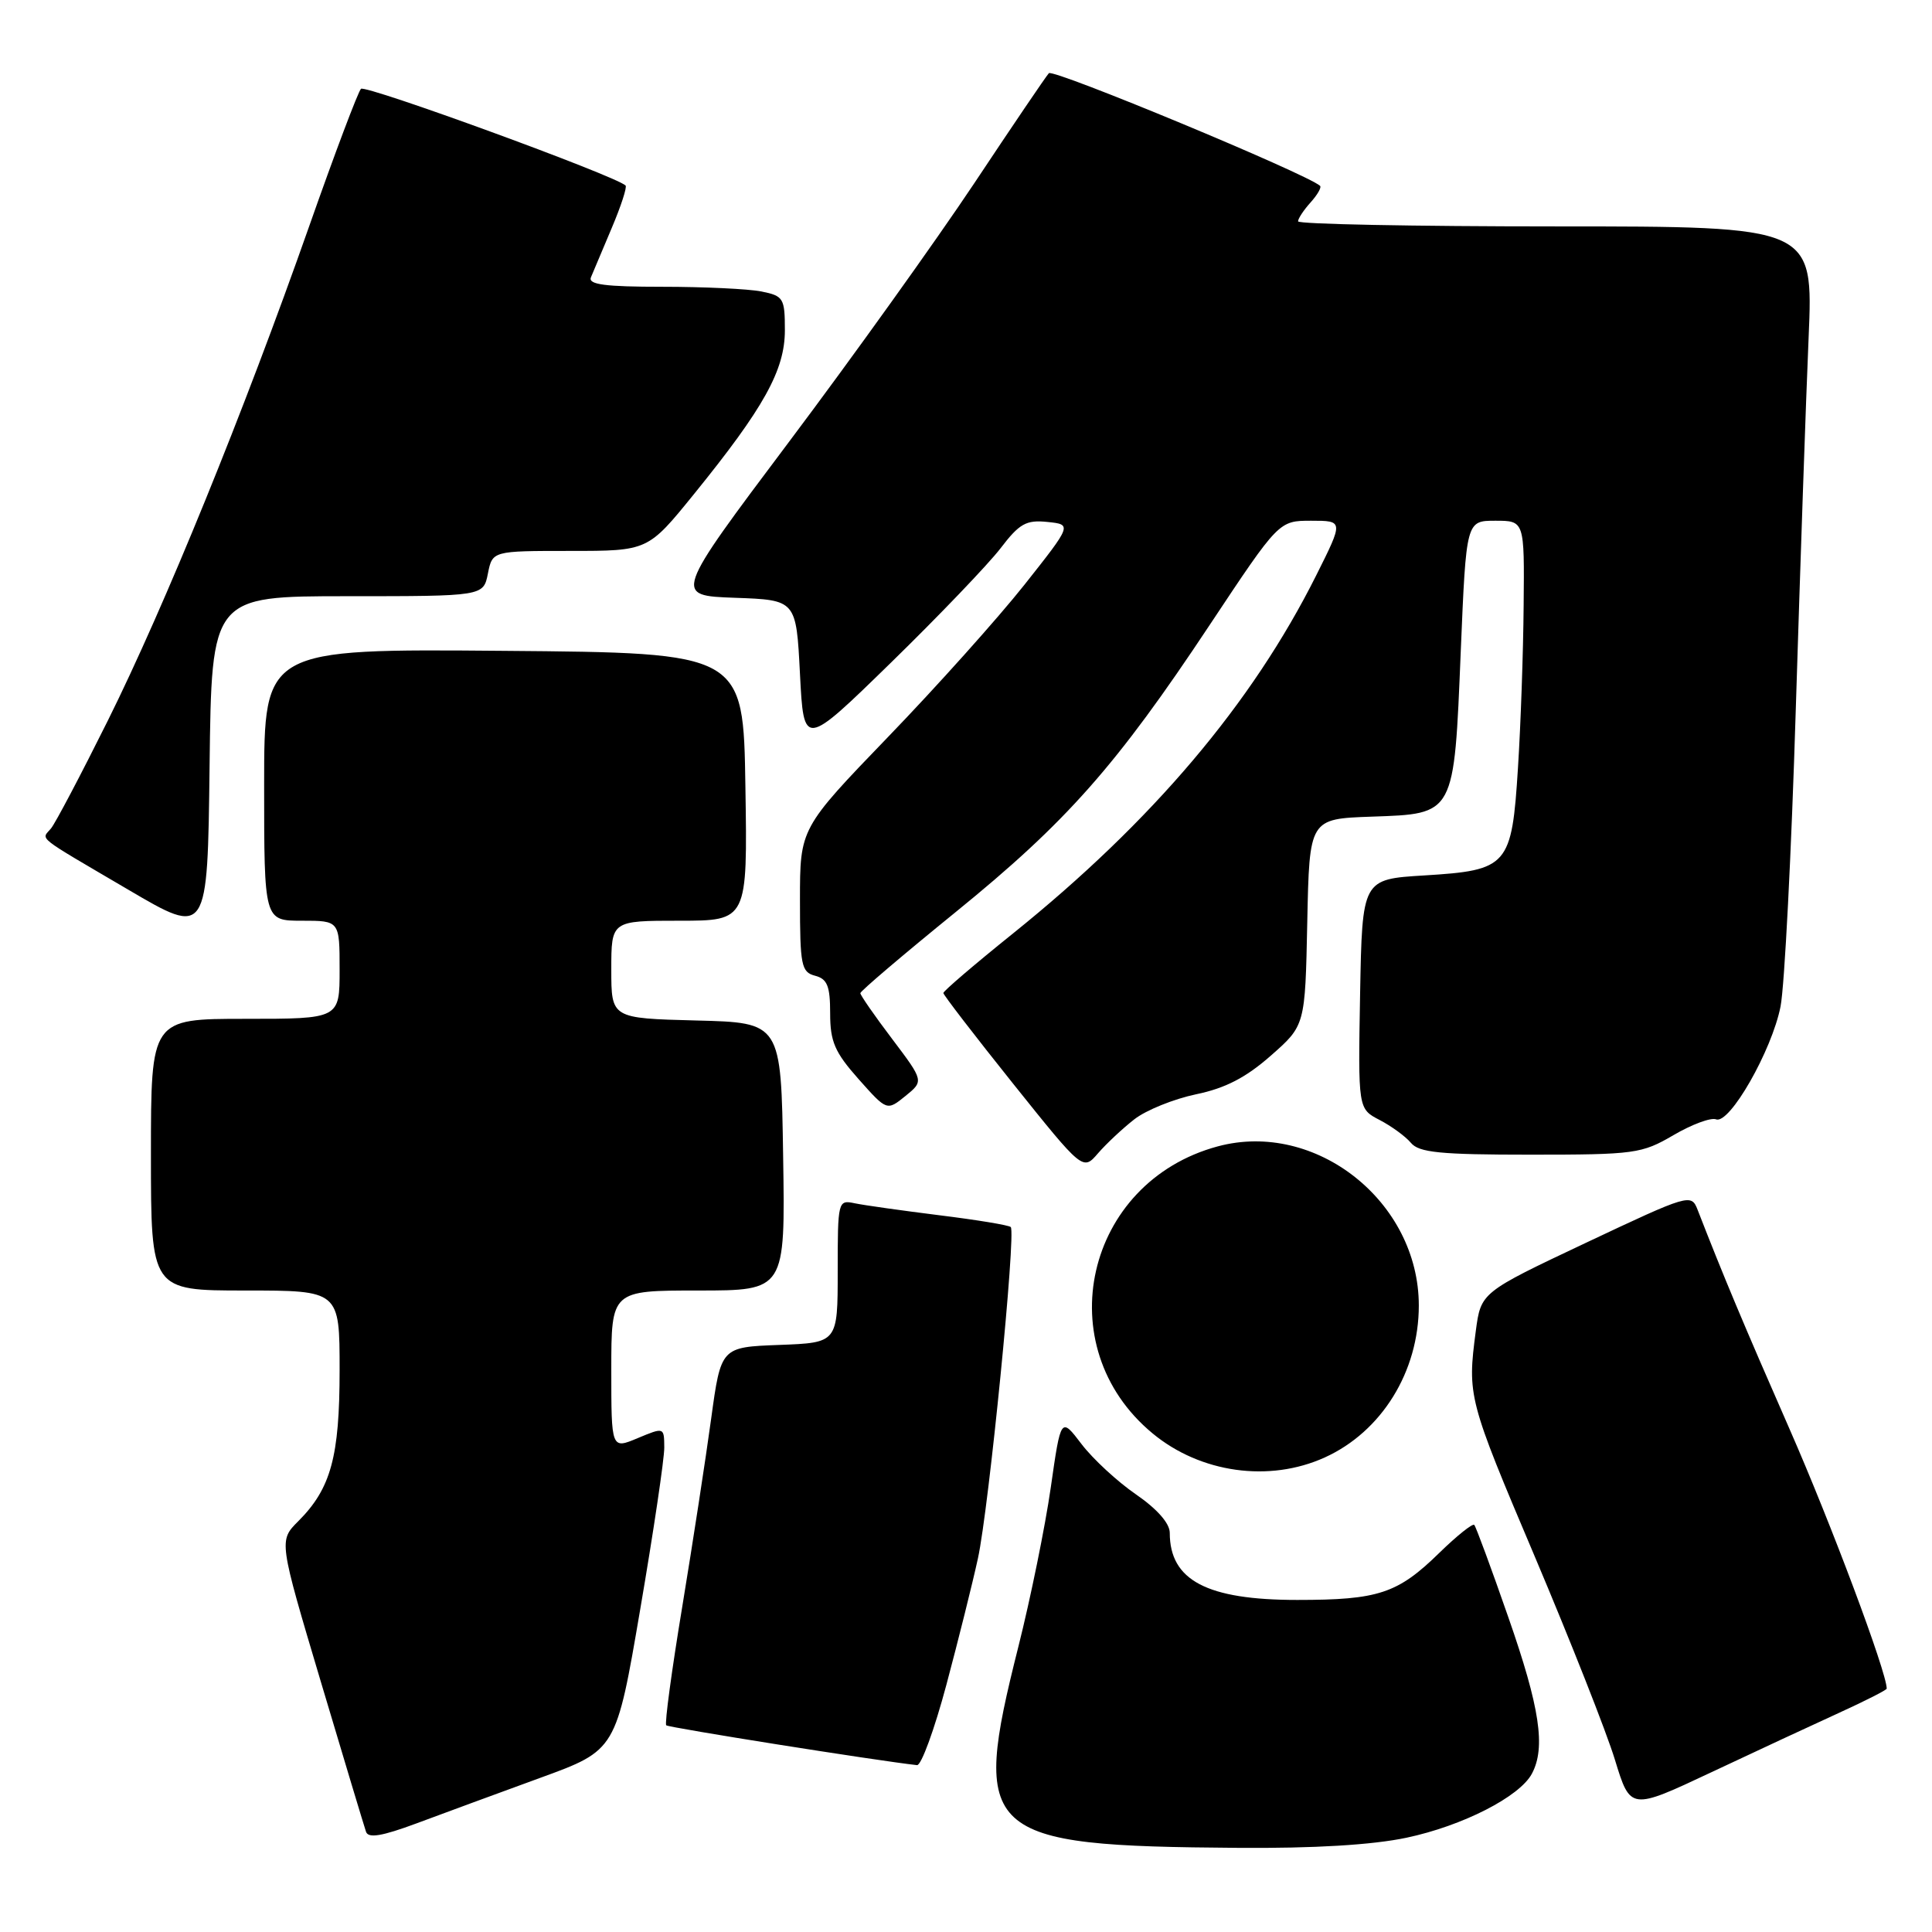 <?xml version="1.0" encoding="UTF-8" standalone="no"?>
<!DOCTYPE svg PUBLIC "-//W3C//DTD SVG 1.1//EN" "http://www.w3.org/Graphics/SVG/1.1/DTD/svg11.dtd" >
<svg xmlns="http://www.w3.org/2000/svg" xmlns:xlink="http://www.w3.org/1999/xlink" version="1.1" viewBox="0 0 256 256">
 <g >
 <path fill="currentColor"
d=" M 186.36 243.51 C 193.79 241.94 201.35 238.08 202.98 235.03 C 204.84 231.56 204.04 226.26 199.87 214.32 C 197.61 207.82 195.57 202.30 195.35 202.06 C 195.14 201.82 193.06 203.48 190.73 205.75 C 185.20 211.16 182.65 212.00 171.89 212.00 C 159.93 212.00 155.00 209.41 155.00 203.11 C 155.00 201.85 153.33 199.95 150.53 198.02 C 148.07 196.33 144.82 193.33 143.31 191.35 C 140.57 187.75 140.57 187.75 139.23 197.12 C 138.49 202.28 136.56 211.76 134.94 218.19 C 128.63 243.26 130.09 244.60 164.00 244.85 C 174.16 244.93 181.86 244.46 186.36 243.51 Z  M 71.57 235.58 C 81.65 231.91 81.65 231.91 84.84 213.20 C 86.60 202.92 88.03 193.29 88.02 191.80 C 88.00 189.11 88.00 189.10 84.50 190.56 C 81.00 192.03 81.00 192.03 81.00 181.51 C 81.00 171.00 81.00 171.00 92.52 171.00 C 104.05 171.00 104.05 171.00 103.77 153.25 C 103.50 135.50 103.50 135.50 92.25 135.22 C 81.00 134.93 81.00 134.93 81.00 128.47 C 81.00 122.00 81.00 122.00 90.02 122.00 C 99.05 122.00 99.05 122.00 98.77 104.25 C 98.50 86.50 98.50 86.50 66.75 86.24 C 35.00 85.97 35.00 85.97 35.00 103.99 C 35.00 122.00 35.00 122.00 40.00 122.00 C 45.00 122.00 45.00 122.00 45.00 128.50 C 45.00 135.00 45.00 135.00 32.50 135.00 C 20.00 135.00 20.00 135.00 20.00 153.00 C 20.00 171.00 20.00 171.00 32.50 171.00 C 45.00 171.00 45.00 171.00 45.00 181.53 C 45.00 193.03 43.85 197.24 39.52 201.57 C 36.94 204.15 36.94 204.15 42.51 222.83 C 45.57 233.10 48.27 242.05 48.50 242.72 C 48.80 243.61 50.61 243.31 55.21 241.60 C 58.67 240.31 66.03 237.60 71.57 235.58 Z  M 243.75 226.93 C 247.19 225.36 250.00 223.93 250.00 223.75 C 250.00 221.58 242.62 201.87 237.14 189.39 C 231.04 175.49 228.37 169.12 224.94 160.30 C 224.10 158.14 223.83 158.22 210.16 164.67 C 196.23 171.25 196.23 171.25 195.55 176.37 C 194.42 184.98 194.52 185.39 203.37 206.26 C 208.08 217.39 212.87 229.51 213.99 233.19 C 216.04 239.88 216.04 239.88 226.77 234.83 C 232.67 232.05 240.31 228.50 243.75 226.93 Z  M 125.40 223.25 C 126.98 217.34 128.86 209.80 129.58 206.50 C 131.03 199.86 134.65 163.31 133.93 162.59 C 133.68 162.34 129.43 161.64 124.49 161.03 C 119.54 160.41 114.49 159.70 113.25 159.44 C 111.04 158.97 111.00 159.14 111.00 168.44 C 111.00 177.92 111.00 177.92 103.26 178.21 C 95.53 178.50 95.53 178.50 94.23 188.00 C 93.52 193.22 91.80 204.41 90.41 212.85 C 89.01 221.30 88.05 228.39 88.28 228.61 C 88.58 228.92 116.31 233.32 121.51 233.89 C 122.07 233.95 123.82 229.16 125.40 223.25 Z  M 175.54 193.12 C 183.08 189.70 188.00 181.75 188.00 172.99 C 188.00 159.22 174.34 148.41 161.36 151.90 C 143.77 156.64 138.82 178.43 152.72 189.93 C 159.07 195.19 168.19 196.46 175.54 193.12 Z  M 150.31 148.31 C 151.86 147.10 155.53 145.62 158.48 145.00 C 162.36 144.20 165.10 142.78 168.39 139.88 C 172.94 135.88 172.94 135.88 173.22 122.19 C 173.50 108.50 173.50 108.50 181.75 108.21 C 192.82 107.82 192.66 108.12 193.56 86.25 C 194.28 69.00 194.28 69.00 198.14 69.00 C 202.00 69.00 202.00 69.00 201.89 80.25 C 201.84 86.44 201.50 96.10 201.14 101.72 C 200.32 114.77 199.84 115.32 188.72 116.00 C 180.50 116.50 180.50 116.50 180.22 131.71 C 179.95 146.92 179.95 146.92 182.80 148.40 C 184.36 149.21 186.23 150.57 186.95 151.43 C 188.02 152.72 190.81 153.00 202.78 153.00 C 216.61 153.00 217.54 152.87 221.73 150.42 C 224.15 149.00 226.70 148.05 227.39 148.32 C 229.18 149.01 234.78 139.21 235.93 133.37 C 236.46 130.69 237.37 112.97 237.95 94.00 C 238.54 75.03 239.30 52.86 239.65 44.75 C 240.28 30.00 240.28 30.00 206.14 30.00 C 187.36 30.00 172.00 29.70 172.00 29.33 C 172.00 28.96 172.75 27.83 173.66 26.82 C 174.57 25.81 175.14 24.82 174.91 24.62 C 173.09 23.01 139.54 9.07 138.98 9.70 C 138.58 10.14 134.12 16.72 129.07 24.32 C 124.01 31.91 112.99 47.31 104.56 58.53 C 89.25 78.92 89.25 78.92 97.38 79.21 C 105.50 79.50 105.50 79.50 106.00 89.29 C 106.50 99.08 106.50 99.08 118.07 87.79 C 124.43 81.58 130.95 74.77 132.57 72.66 C 135.08 69.37 135.97 68.87 138.78 69.16 C 142.06 69.50 142.06 69.50 135.73 77.50 C 132.24 81.90 124.13 90.96 117.69 97.63 C 106.00 109.76 106.00 109.76 106.00 119.26 C 106.00 127.93 106.18 128.81 108.00 129.29 C 109.62 129.71 110.00 130.65 110.00 134.28 C 110.00 138.02 110.61 139.43 113.76 142.98 C 117.52 147.21 117.52 147.21 119.97 145.23 C 122.42 143.24 122.42 143.24 118.21 137.66 C 115.89 134.60 114.00 131.87 114.00 131.60 C 114.00 131.33 119.67 126.51 126.60 120.88 C 141.35 108.90 147.89 101.51 160.33 82.75 C 169.46 69.00 169.46 69.00 173.74 69.00 C 178.03 69.00 178.03 69.00 174.40 76.25 C 165.90 93.23 152.70 108.82 134.25 123.67 C 129.16 127.76 125.00 131.32 125.00 131.58 C 125.00 131.83 129.16 137.24 134.24 143.59 C 143.49 155.14 143.49 155.14 145.49 152.82 C 146.60 151.54 148.77 149.51 150.31 148.31 Z  M 46.04 79.00 C 64.05 79.00 64.05 79.00 64.65 76.00 C 65.25 73.00 65.25 73.00 75.55 73.00 C 85.85 73.00 85.85 73.00 91.94 65.49 C 101.23 54.03 104.00 49.05 104.00 43.76 C 104.00 39.51 103.82 39.21 100.88 38.62 C 99.16 38.28 93.26 38.00 87.77 38.00 C 80.17 38.00 77.91 37.70 78.30 36.75 C 78.59 36.06 79.83 33.13 81.05 30.23 C 82.28 27.33 83.11 24.79 82.89 24.58 C 81.50 23.27 48.42 11.19 47.83 11.77 C 47.44 12.17 44.34 20.38 40.96 30.00 C 32.28 54.66 21.84 80.29 14.28 95.50 C 10.72 102.65 7.34 109.07 6.76 109.77 C 5.48 111.33 4.47 110.53 17.00 117.89 C 27.50 124.06 27.50 124.06 27.77 101.53 C 28.04 79.00 28.04 79.00 46.04 79.00 Z "/>
</g>
</svg>
